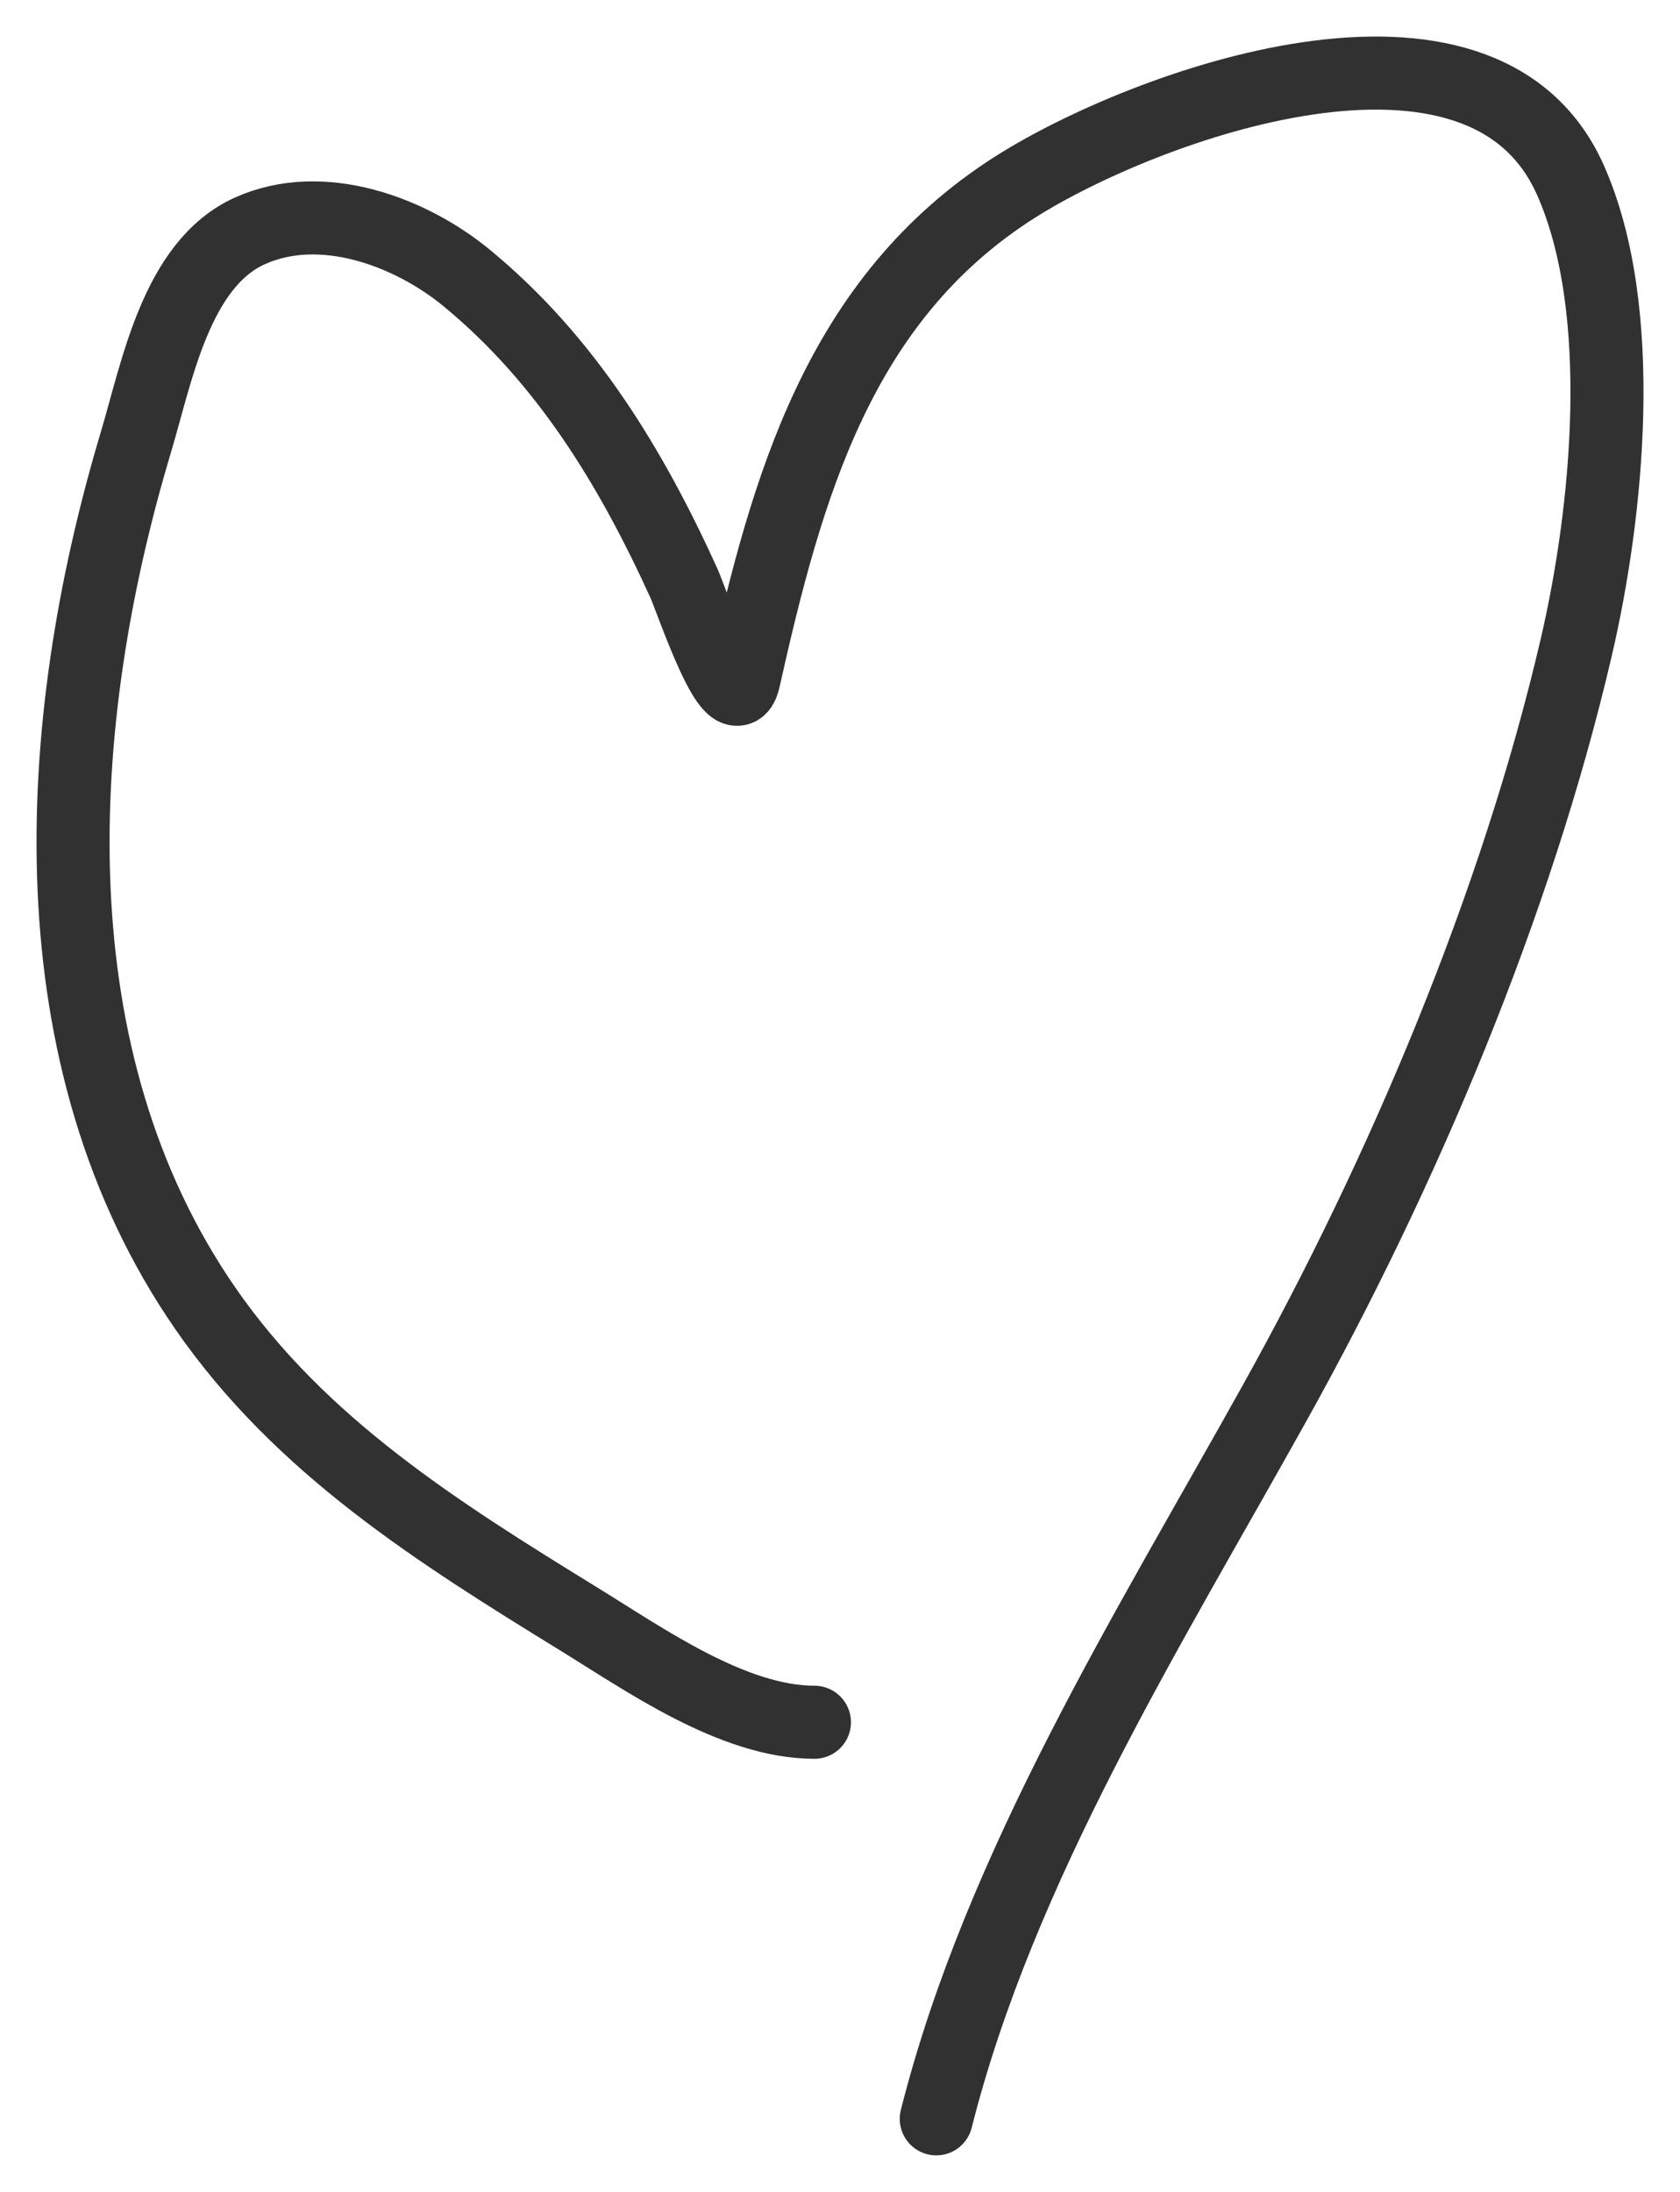 <svg width="23" height="30" viewBox="0 0 23 30" fill="none" xmlns="http://www.w3.org/2000/svg">
<path d="M11.15 23.572C10.036 23.572 8.826 22.713 7.921 22.157C5.998 20.974 4.117 19.795 2.812 17.909C0.45 14.493 0.696 9.94 1.859 6.057C2.149 5.09 2.411 3.615 3.421 3.16C4.409 2.715 5.621 3.173 6.386 3.802C7.751 4.925 8.644 6.401 9.364 7.984C9.469 8.218 10.042 9.927 10.184 9.295C10.772 6.676 11.48 4.093 13.903 2.557C15.653 1.448 20.289 -0.261 21.5 2.465C22.294 4.252 22.005 7.038 21.579 8.863C20.763 12.368 19.214 16.033 17.463 19.18C15.739 22.28 13.692 25.536 12.818 29" stroke="#313131" stroke-linecap="round"/>
</svg>
